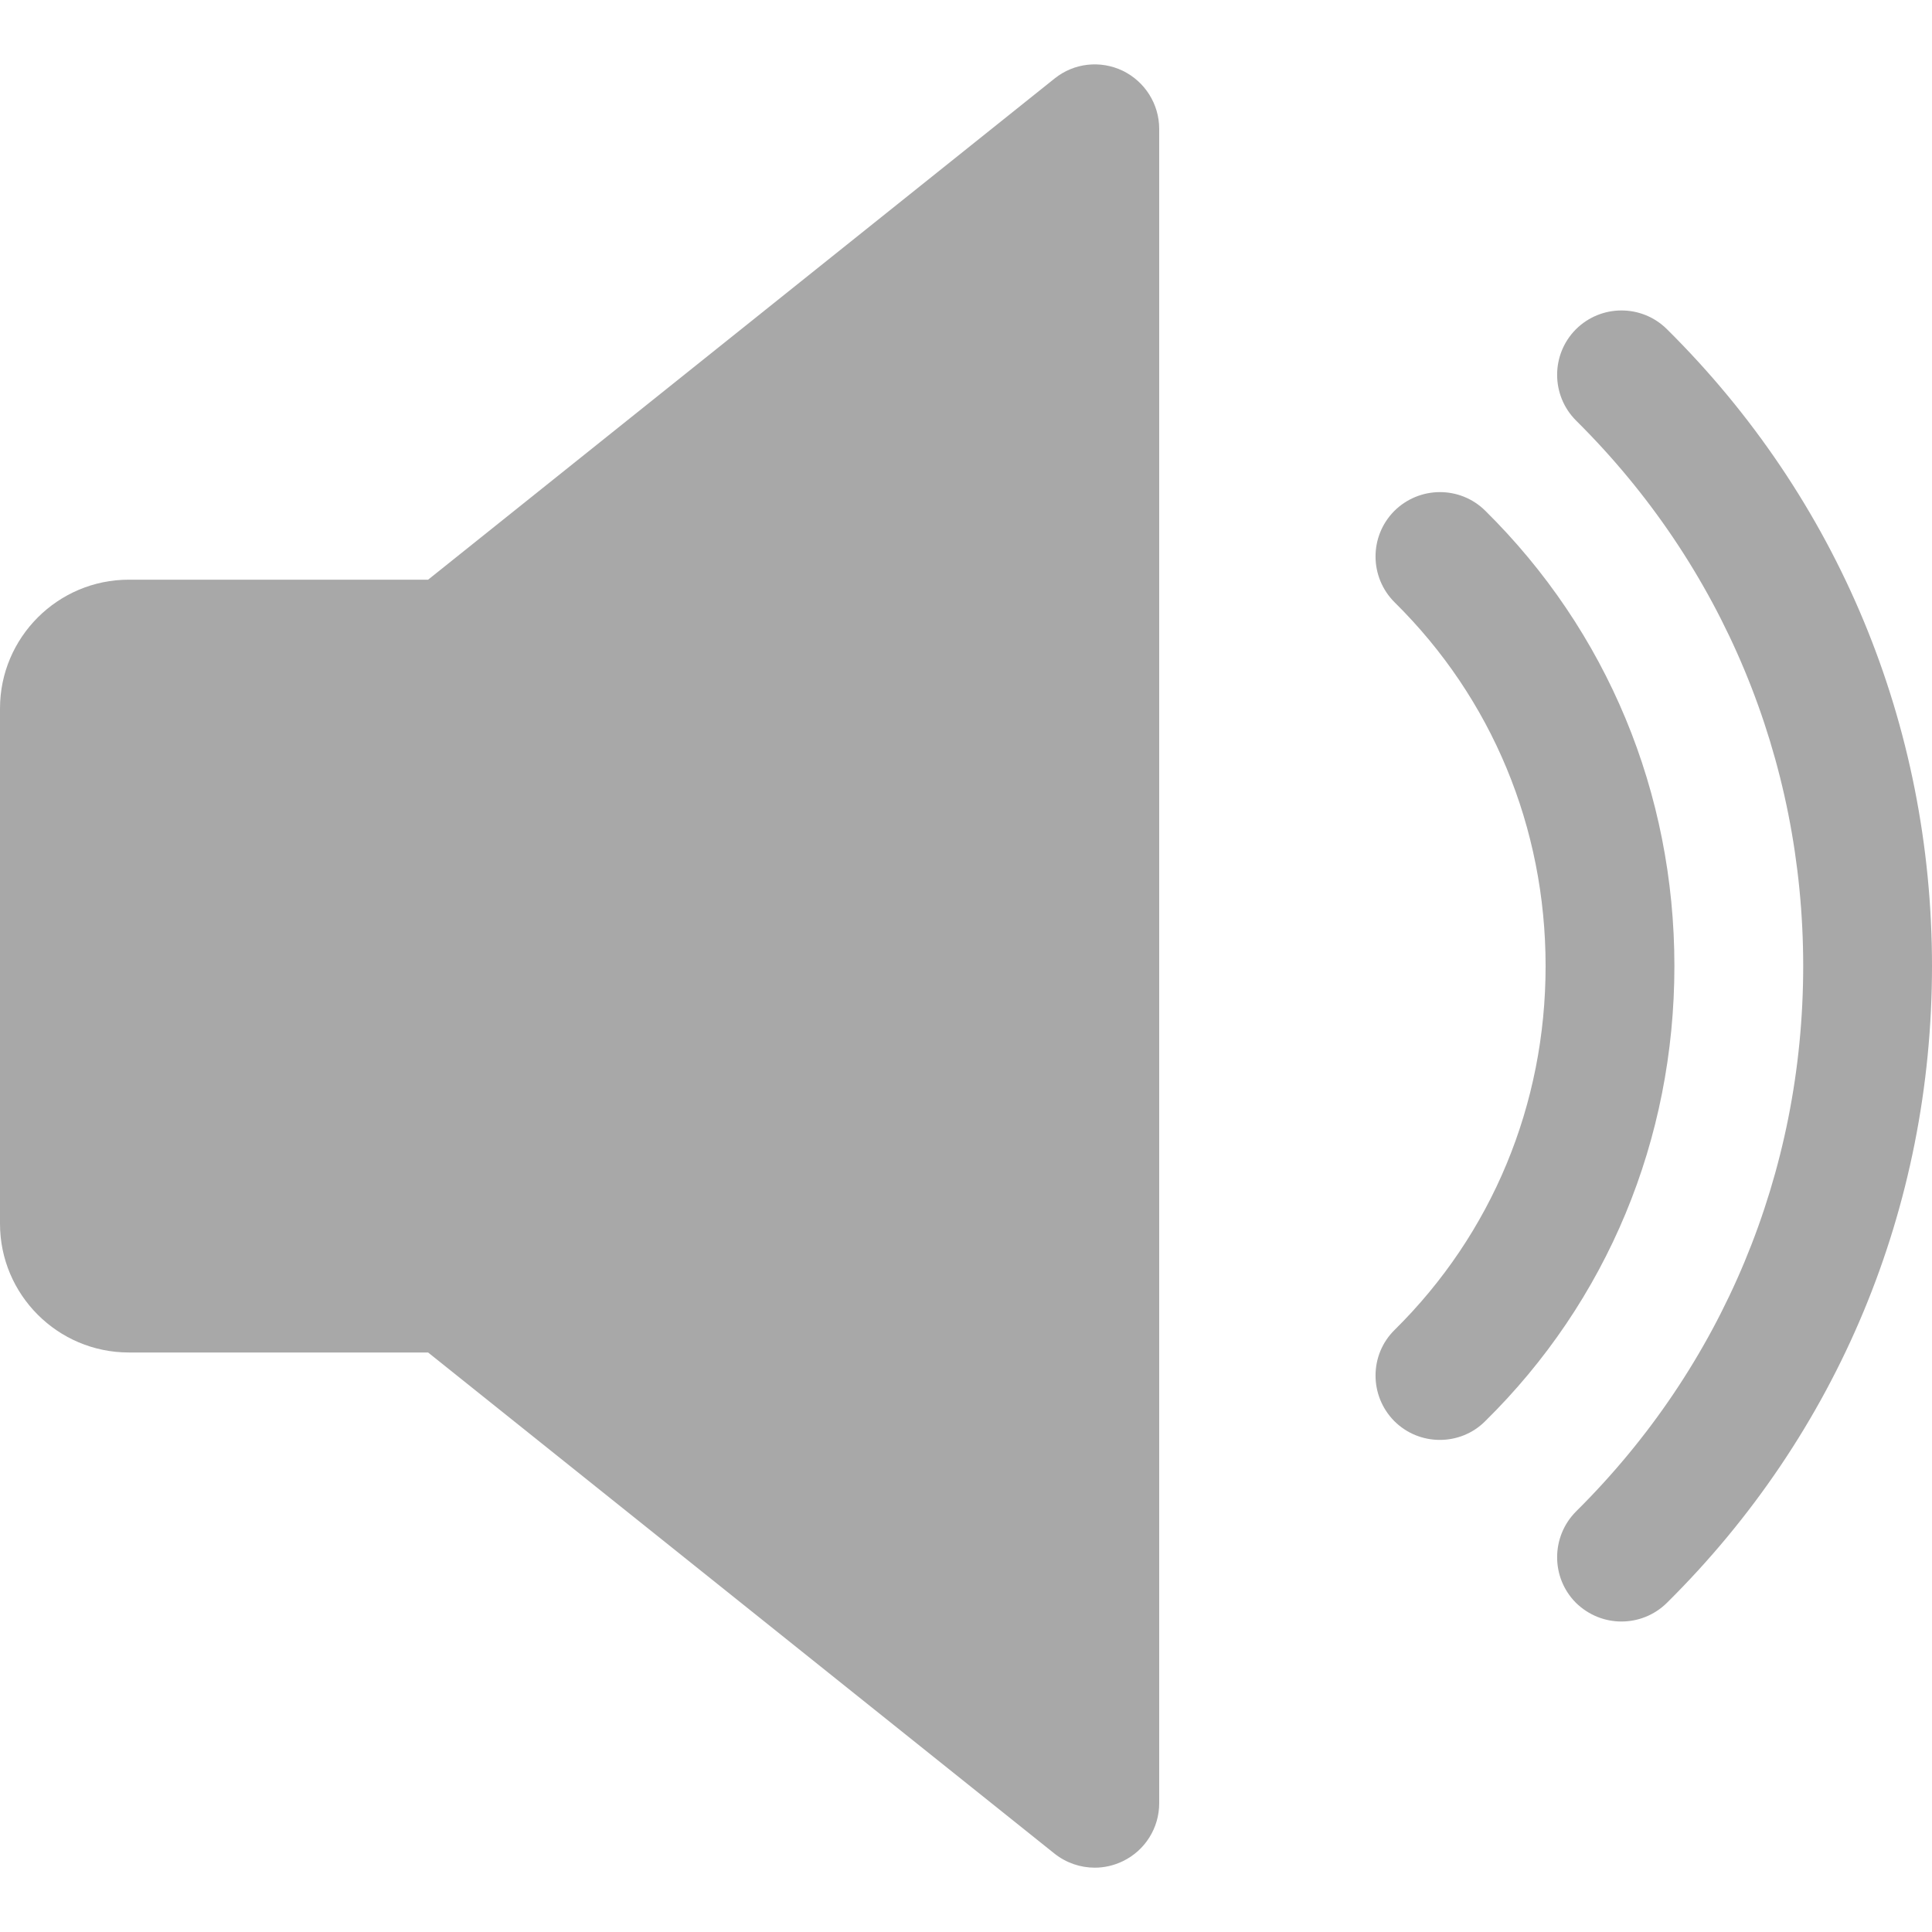 <svg width="24" height="24" viewBox="0 0 24 24" fill="none" xmlns="http://www.w3.org/2000/svg">
<path d="M13.947 0.879C13.669 0.746 13.341 0.782 13.101 0.975L5.318 7.201H1.6C0.718 7.201 0 7.919 0 8.801V15.201C0 16.084 0.718 16.801 1.6 16.801H5.318L13.099 23.026C13.245 23.142 13.422 23.201 13.6 23.201C13.718 23.201 13.837 23.174 13.947 23.121C14.224 22.988 14.4 22.708 14.4 22.401V1.601C14.4 1.294 14.224 1.014 13.947 0.879Z" fill="#A8A8A8"/>
<path d="M18.449 6.343C18.134 6.033 17.629 6.038 17.318 6.35C17.008 6.665 17.011 7.171 17.325 7.483C18.534 8.676 19.2 10.281 19.2 12.001C19.2 13.721 18.534 15.326 17.325 16.52C17.011 16.828 17.008 17.335 17.318 17.651C17.475 17.809 17.681 17.887 17.886 17.887C18.089 17.887 18.293 17.811 18.449 17.655C19.966 16.163 20.8 14.153 20.8 12.001C20.8 9.849 19.966 7.84 18.449 6.343Z" fill="#A8A8A8"/>
<path d="M20.707 4.089C20.392 3.777 19.886 3.78 19.574 4.093C19.264 4.407 19.267 4.914 19.579 5.225C21.398 7.028 22.4 9.434 22.4 12.001C22.4 14.567 21.398 16.972 19.579 18.775C19.267 19.087 19.264 19.594 19.574 19.908C19.733 20.065 19.938 20.143 20.142 20.143C20.346 20.143 20.55 20.066 20.707 19.911C22.832 17.807 24 14.998 24 12.001C24 9.004 22.832 6.194 20.707 4.089Z" fill="#A8A8A8"/>
</svg>
